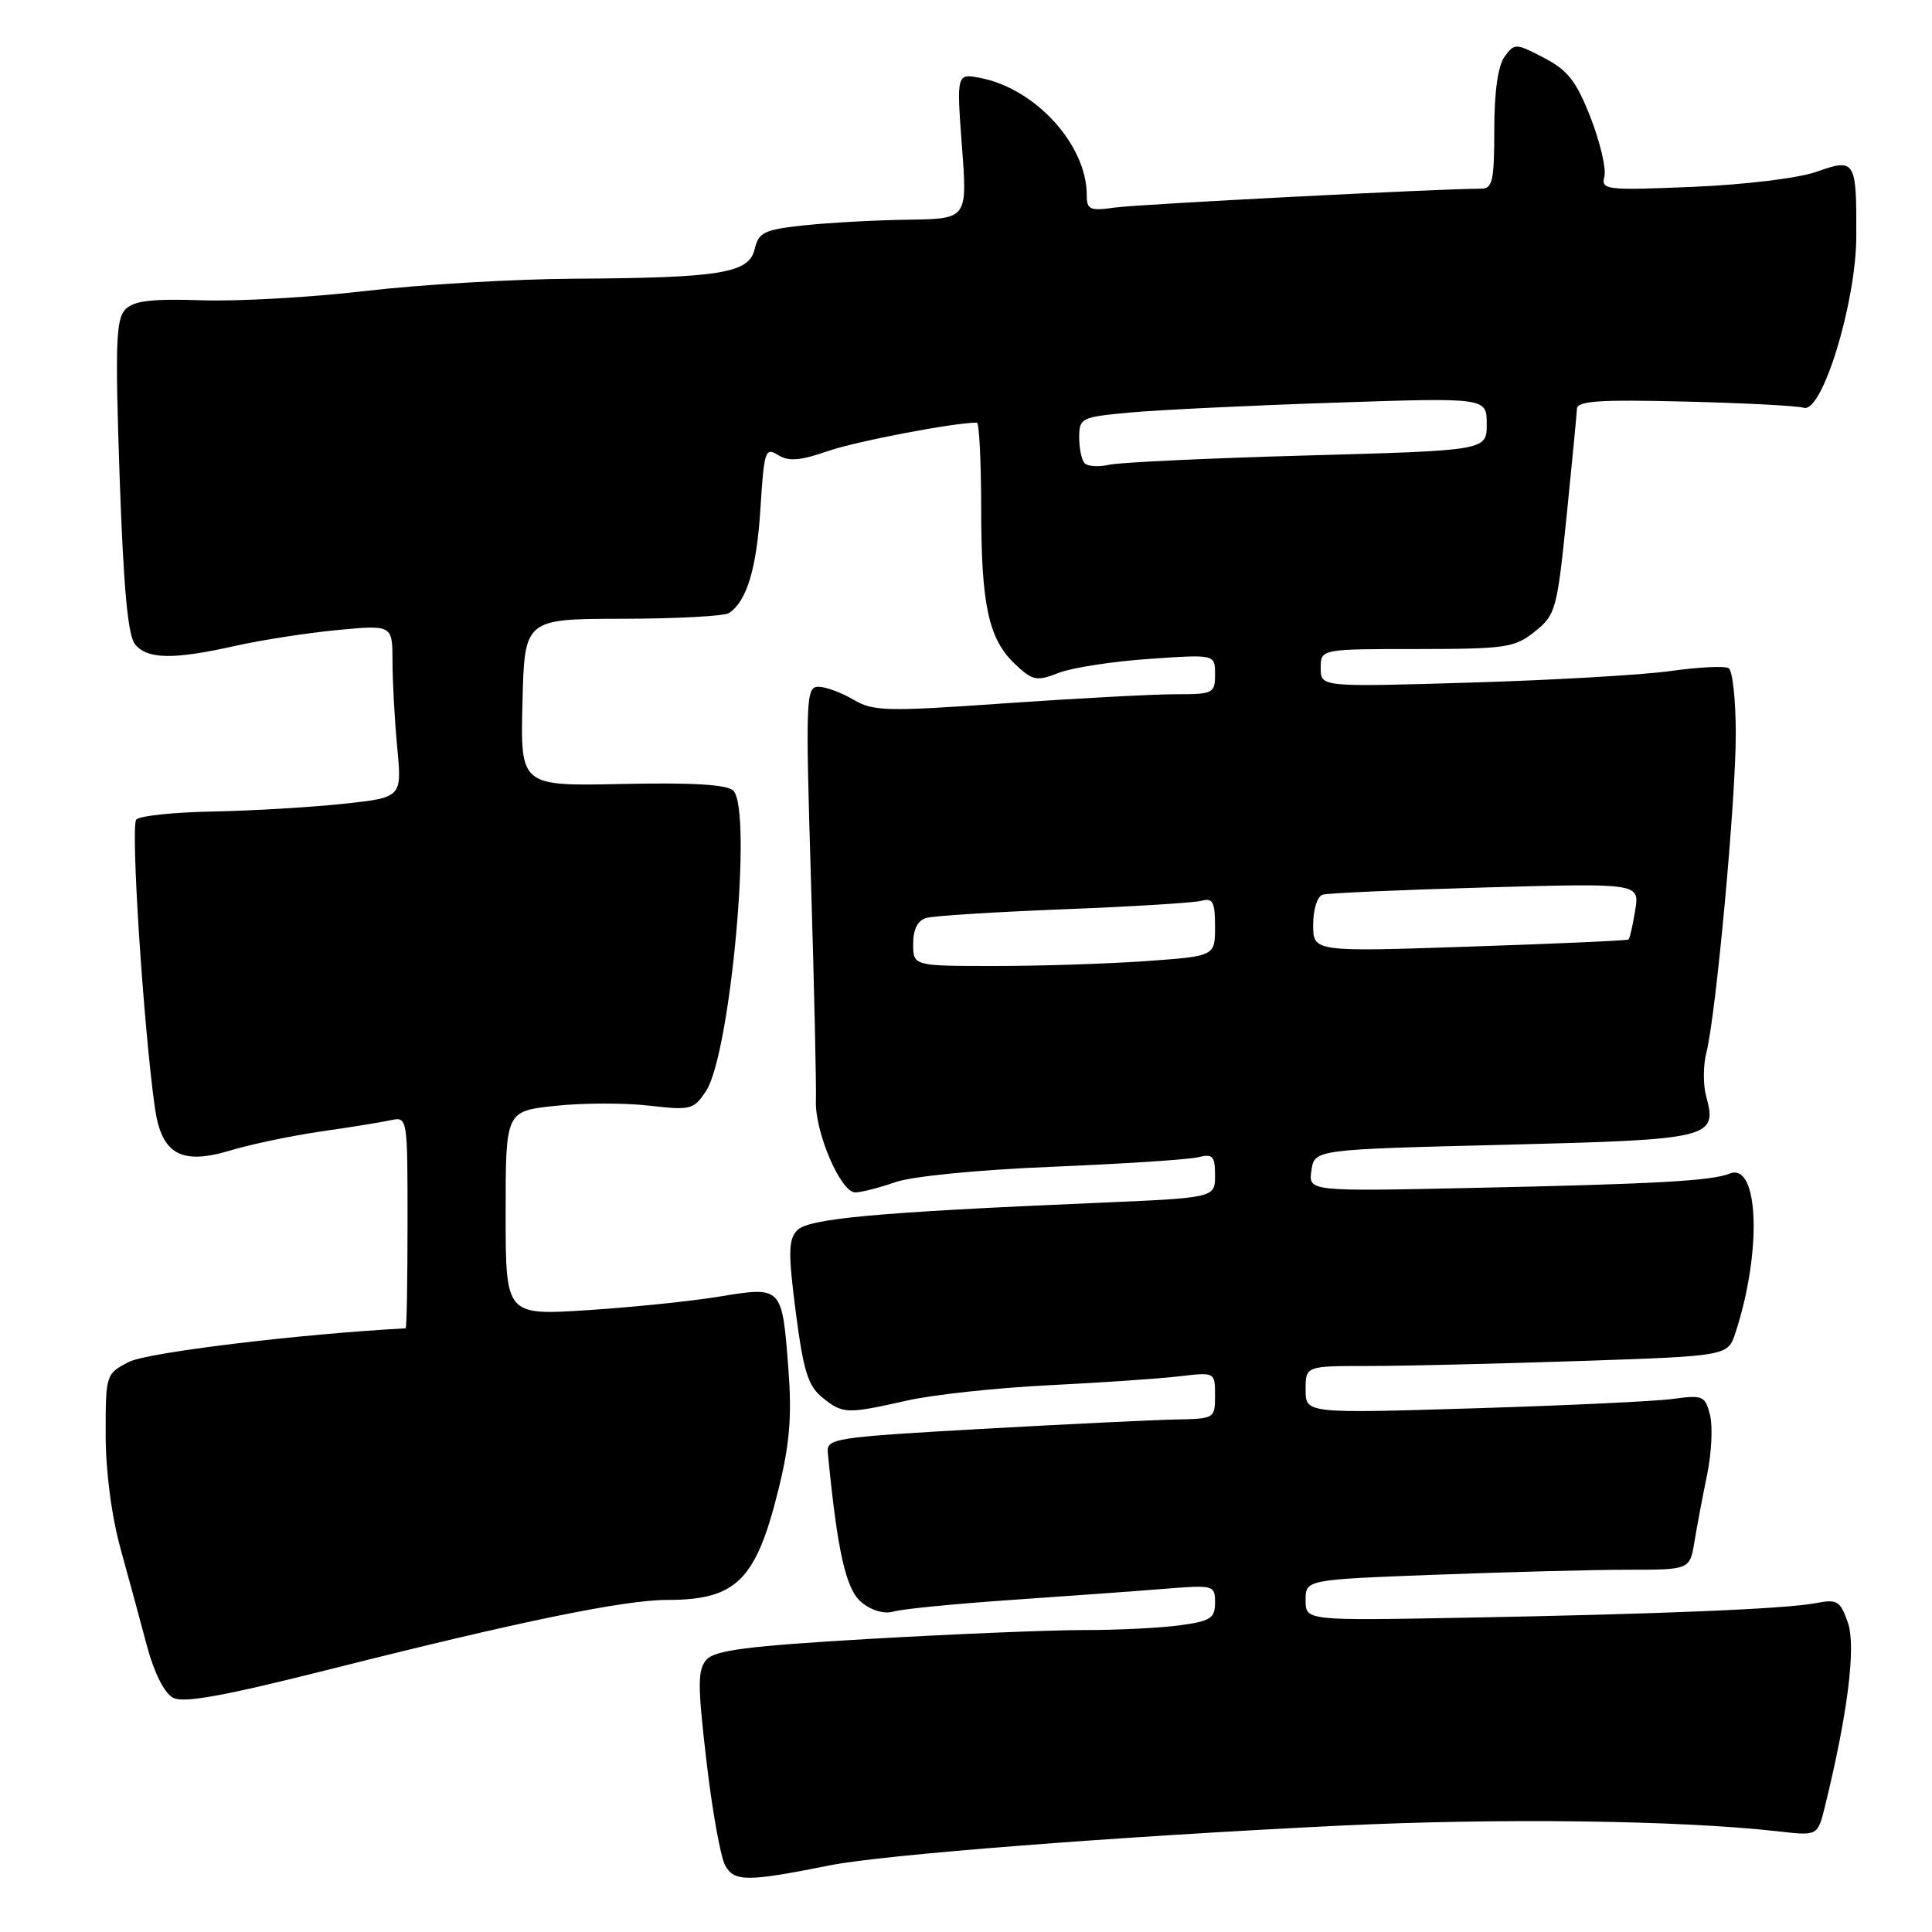 <?xml version="1.0" encoding="UTF-8" standalone="no"?>
<!DOCTYPE svg PUBLIC "-//W3C//DTD SVG 1.1//EN" "http://www.w3.org/Graphics/SVG/1.1/DTD/svg11.dtd" >
<svg xmlns="http://www.w3.org/2000/svg" xmlns:xlink="http://www.w3.org/1999/xlink" version="1.1" viewBox="0 0 256 256">
 <g >
 <path fill="currentColor"
d=" M 110.00 247.16 C 117.01 245.76 147.90 243.35 177.50 241.91 C 198.56 240.88 222.67 241.19 235.68 242.67 C 240.85 243.26 240.85 243.26 241.81 239.38 C 244.84 227.07 245.95 218.17 244.86 215.03 C 243.84 212.11 243.45 211.87 240.62 212.42 C 236.63 213.19 220.03 213.88 193.75 214.36 C 173.00 214.74 173.00 214.74 173.00 212.03 C 173.00 209.31 173.00 209.31 190.25 208.66 C 199.74 208.30 211.19 208.00 215.70 208.00 C 223.91 208.00 223.91 208.00 224.53 204.25 C 224.87 202.19 225.62 198.19 226.21 195.36 C 226.79 192.53 226.96 188.99 226.59 187.50 C 225.95 184.96 225.64 184.82 221.70 185.36 C 219.39 185.68 207.49 186.24 195.25 186.61 C 173.00 187.29 173.00 187.29 173.00 184.14 C 173.00 181.00 173.00 181.00 181.34 181.00 C 185.93 181.00 198.51 180.70 209.31 180.34 C 228.95 179.68 228.95 179.68 229.96 176.59 C 233.49 165.81 233.06 153.96 229.19 155.51 C 226.76 156.48 219.36 156.89 194.93 157.41 C 173.37 157.87 173.37 157.87 173.77 155.09 C 174.18 152.31 174.18 152.31 199.33 151.69 C 226.86 151.00 227.60 150.83 226.06 145.20 C 225.66 143.71 225.68 141.15 226.10 139.50 C 227.37 134.56 230.00 106.10 230.00 97.31 C 230.00 92.80 229.58 88.86 229.06 88.54 C 228.55 88.22 225.06 88.39 221.31 88.92 C 217.57 89.44 205.61 90.13 194.75 90.45 C 175.00 91.04 175.00 91.04 175.00 88.52 C 175.00 86.00 175.00 86.00 187.75 86.00 C 199.56 85.99 200.71 85.82 203.38 83.68 C 206.13 81.48 206.32 80.80 207.58 68.44 C 208.30 61.32 208.92 54.90 208.95 54.18 C 208.99 53.12 211.93 52.93 223.25 53.21 C 231.09 53.40 238.17 53.77 239.00 54.03 C 241.44 54.80 245.93 40.17 245.97 31.33 C 246.01 21.22 245.84 20.94 240.70 22.76 C 238.31 23.61 231.23 24.47 224.31 24.76 C 212.74 25.24 212.14 25.17 212.59 23.38 C 212.85 22.35 212.03 18.84 210.76 15.58 C 208.87 10.75 207.74 9.30 204.58 7.66 C 200.83 5.71 200.68 5.71 199.36 7.52 C 198.49 8.71 198.00 12.18 198.00 17.19 C 198.00 23.96 197.77 25.00 196.25 25.00 C 190.72 25.01 150.89 27.06 147.75 27.50 C 144.40 27.97 144.00 27.79 144.00 25.83 C 144.00 19.24 137.28 11.81 130.01 10.35 C 126.74 9.70 126.74 9.70 127.46 19.35 C 128.19 29.00 128.19 29.00 120.34 29.11 C 116.03 29.17 109.82 29.51 106.54 29.86 C 101.25 30.43 100.52 30.78 100.00 33.00 C 99.25 36.21 95.52 36.82 76.00 36.93 C 68.03 36.98 55.65 37.71 48.50 38.55 C 41.35 39.39 31.58 39.95 26.79 39.79 C 20.07 39.57 17.74 39.84 16.61 41.00 C 15.36 42.27 15.25 45.65 15.85 63.14 C 16.37 78.01 16.94 84.23 17.91 85.39 C 19.55 87.37 22.99 87.42 31.19 85.58 C 34.66 84.80 40.76 83.86 44.75 83.48 C 52.00 82.80 52.00 82.80 52.01 87.65 C 52.01 90.32 52.29 95.47 52.64 99.09 C 53.26 105.68 53.26 105.68 45.38 106.52 C 41.05 106.98 33.32 107.43 28.21 107.53 C 23.09 107.62 18.53 108.10 18.06 108.59 C 17.28 109.41 19.01 136.06 20.52 146.77 C 21.40 152.95 23.98 154.41 30.53 152.44 C 33.26 151.62 38.65 150.49 42.50 149.93 C 46.35 149.38 50.51 148.71 51.75 148.44 C 54.00 147.96 54.00 147.97 54.00 161.98 C 54.00 169.69 53.89 176.01 53.75 176.01 C 39.80 176.75 19.49 179.21 17.08 180.46 C 14.03 182.04 14.00 182.13 14.00 190.05 C 14.00 194.94 14.77 200.84 15.99 205.27 C 17.09 209.25 18.67 215.08 19.51 218.23 C 20.43 221.66 21.79 224.35 22.92 224.96 C 24.33 225.71 29.66 224.74 44.15 221.08 C 68.84 214.85 82.71 212.00 88.38 212.00 C 97.60 212.00 100.19 209.42 103.19 197.20 C 104.64 191.31 104.94 187.61 104.47 181.44 C 103.63 170.41 103.65 170.44 95.34 171.80 C 91.58 172.42 83.66 173.23 77.75 173.61 C 67.00 174.29 67.00 174.29 67.00 160.76 C 67.00 147.23 67.00 147.23 73.58 146.53 C 77.20 146.14 82.79 146.13 86.00 146.50 C 91.54 147.14 91.92 147.04 93.56 144.55 C 96.80 139.60 99.73 107.33 97.17 104.77 C 96.36 103.96 91.87 103.68 82.48 103.88 C 68.96 104.17 68.96 104.17 69.23 93.09 C 69.50 82.01 69.50 82.01 82.50 81.99 C 89.65 81.98 96.00 81.64 96.60 81.23 C 98.96 79.66 100.26 75.34 100.76 67.42 C 101.24 59.73 101.40 59.23 103.09 60.29 C 104.50 61.17 106.01 61.05 109.71 59.77 C 113.47 58.47 126.39 56.00 129.44 56.00 C 129.75 56.00 130.00 61.06 130.01 67.25 C 130.01 80.22 130.99 84.70 134.53 88.03 C 136.84 90.20 137.36 90.30 140.28 89.16 C 142.05 88.47 147.44 87.64 152.25 87.31 C 161.00 86.70 161.00 86.70 161.00 89.35 C 161.00 91.88 160.76 92.00 155.75 91.99 C 152.86 91.99 142.73 92.53 133.23 93.19 C 117.43 94.30 115.70 94.26 113.07 92.70 C 111.49 91.77 109.40 91.00 108.44 91.00 C 106.79 91.00 106.73 92.56 107.46 116.75 C 107.89 130.91 108.18 144.00 108.11 145.84 C 107.96 149.99 111.39 158.00 113.32 158.00 C 114.10 158.00 116.49 157.39 118.62 156.65 C 120.87 155.86 129.64 155.00 139.50 154.60 C 148.85 154.21 157.51 153.65 158.75 153.34 C 160.70 152.86 161.00 153.17 161.00 155.75 C 161.00 158.72 161.00 158.72 145.25 159.39 C 116.04 160.64 107.10 161.46 105.62 163.03 C 104.46 164.26 104.43 166.03 105.45 173.91 C 106.45 181.63 107.07 183.64 108.94 185.16 C 111.68 187.37 112.14 187.39 120.19 185.58 C 123.66 184.80 132.12 183.89 139.00 183.55 C 145.88 183.21 153.64 182.68 156.25 182.37 C 161.00 181.81 161.00 181.81 161.00 184.91 C 161.00 187.96 160.93 188.00 155.75 188.09 C 152.86 188.15 141.28 188.71 130.00 189.34 C 110.45 190.45 109.51 190.59 109.69 192.50 C 110.96 205.63 112.08 210.61 114.16 212.32 C 115.52 213.43 117.18 213.90 118.44 213.53 C 119.57 213.20 126.58 212.51 134.00 212.00 C 141.43 211.49 150.54 210.83 154.25 210.53 C 160.84 210.00 161.00 210.04 161.00 212.36 C 161.00 214.42 160.40 214.81 156.36 215.36 C 153.81 215.71 148.07 216.00 143.61 215.99 C 139.15 215.99 126.39 216.52 115.25 217.16 C 99.10 218.10 94.72 218.66 93.61 219.92 C 92.43 221.27 92.43 223.24 93.60 233.29 C 94.35 239.78 95.47 246.01 96.07 247.14 C 97.27 249.37 98.96 249.37 110.00 247.16 Z  M 121.00 125.07 C 121.00 123.13 121.60 121.96 122.75 121.63 C 123.71 121.35 131.93 120.84 141.00 120.48 C 150.07 120.13 158.29 119.62 159.25 119.35 C 160.70 118.95 161.00 119.53 161.00 122.78 C 161.00 126.70 161.00 126.70 151.85 127.35 C 146.81 127.71 137.81 128.00 131.85 128.00 C 121.00 128.00 121.00 128.00 121.00 125.07 Z  M 174.00 122.53 C 174.00 120.53 174.55 118.77 175.25 118.55 C 175.94 118.34 185.67 117.91 196.88 117.59 C 217.26 117.02 217.26 117.02 216.67 120.63 C 216.35 122.62 215.95 124.36 215.79 124.49 C 215.63 124.63 206.16 125.05 194.75 125.43 C 174.00 126.13 174.00 126.13 174.00 122.53 Z  M 143.74 61.40 C 143.33 61.00 143.00 59.46 143.00 57.98 C 143.00 55.38 143.24 55.26 149.75 54.66 C 153.46 54.32 165.61 53.73 176.75 53.36 C 197.00 52.68 197.00 52.68 197.00 56.19 C 197.00 59.69 197.00 59.69 173.25 60.35 C 160.19 60.71 148.37 61.27 146.99 61.58 C 145.61 61.89 144.14 61.81 143.74 61.40 Z "/>
</g>
</svg>